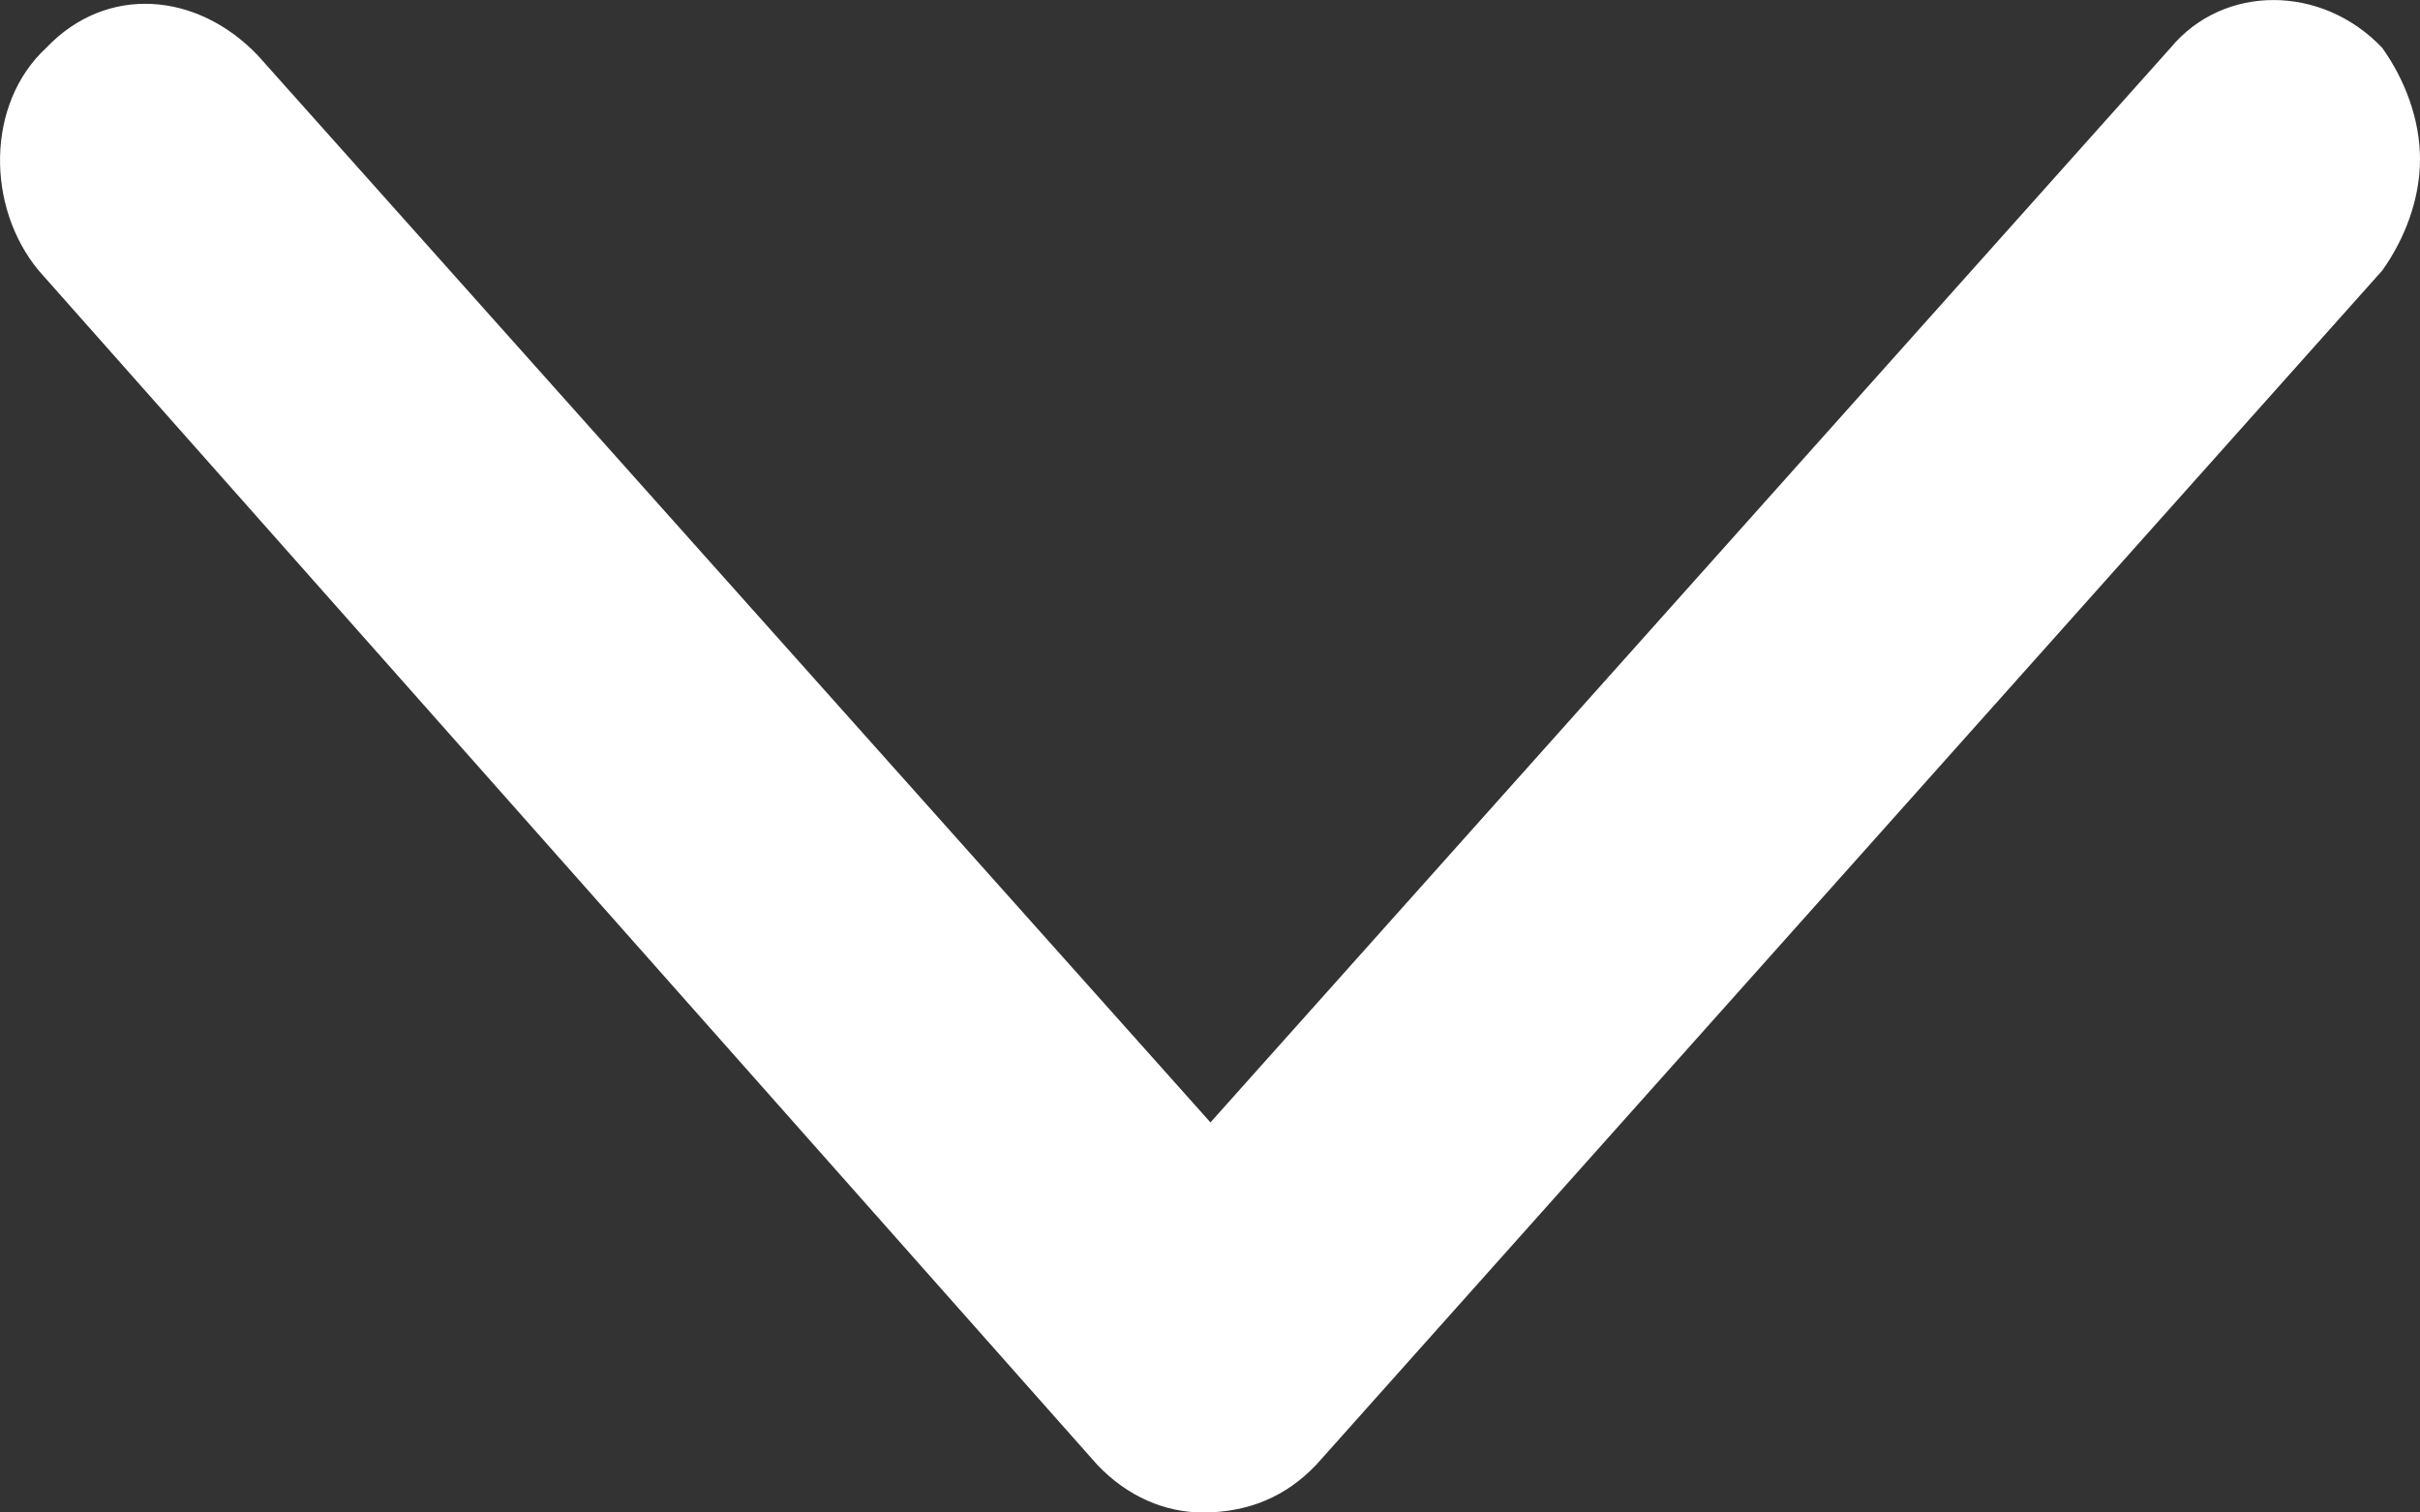 <svg width="16" height="10" viewBox="0 0 16 10" fill="none" xmlns="http://www.w3.org/2000/svg">
<rect x="0" y="0" width="16" height="10" fill="#333333" stroke="none"/>
<path d="M16 1.053C16 1.316 15.9 1.579 15.75 1.789L8.703 9.684C8.503 9.895 8.253 10 7.953 10C7.703 10 7.454 9.895 7.254 9.684L0.256 1.789C-0.093 1.368 -0.093 0.684 0.306 0.316C0.706 -0.105 1.306 -0.053 1.706 0.368L8.003 7.421L14.351 0.316C14.7 -0.105 15.35 -0.105 15.75 0.316C15.9 0.526 16 0.789 16 1.053Z" fill="white"/>
</svg>
